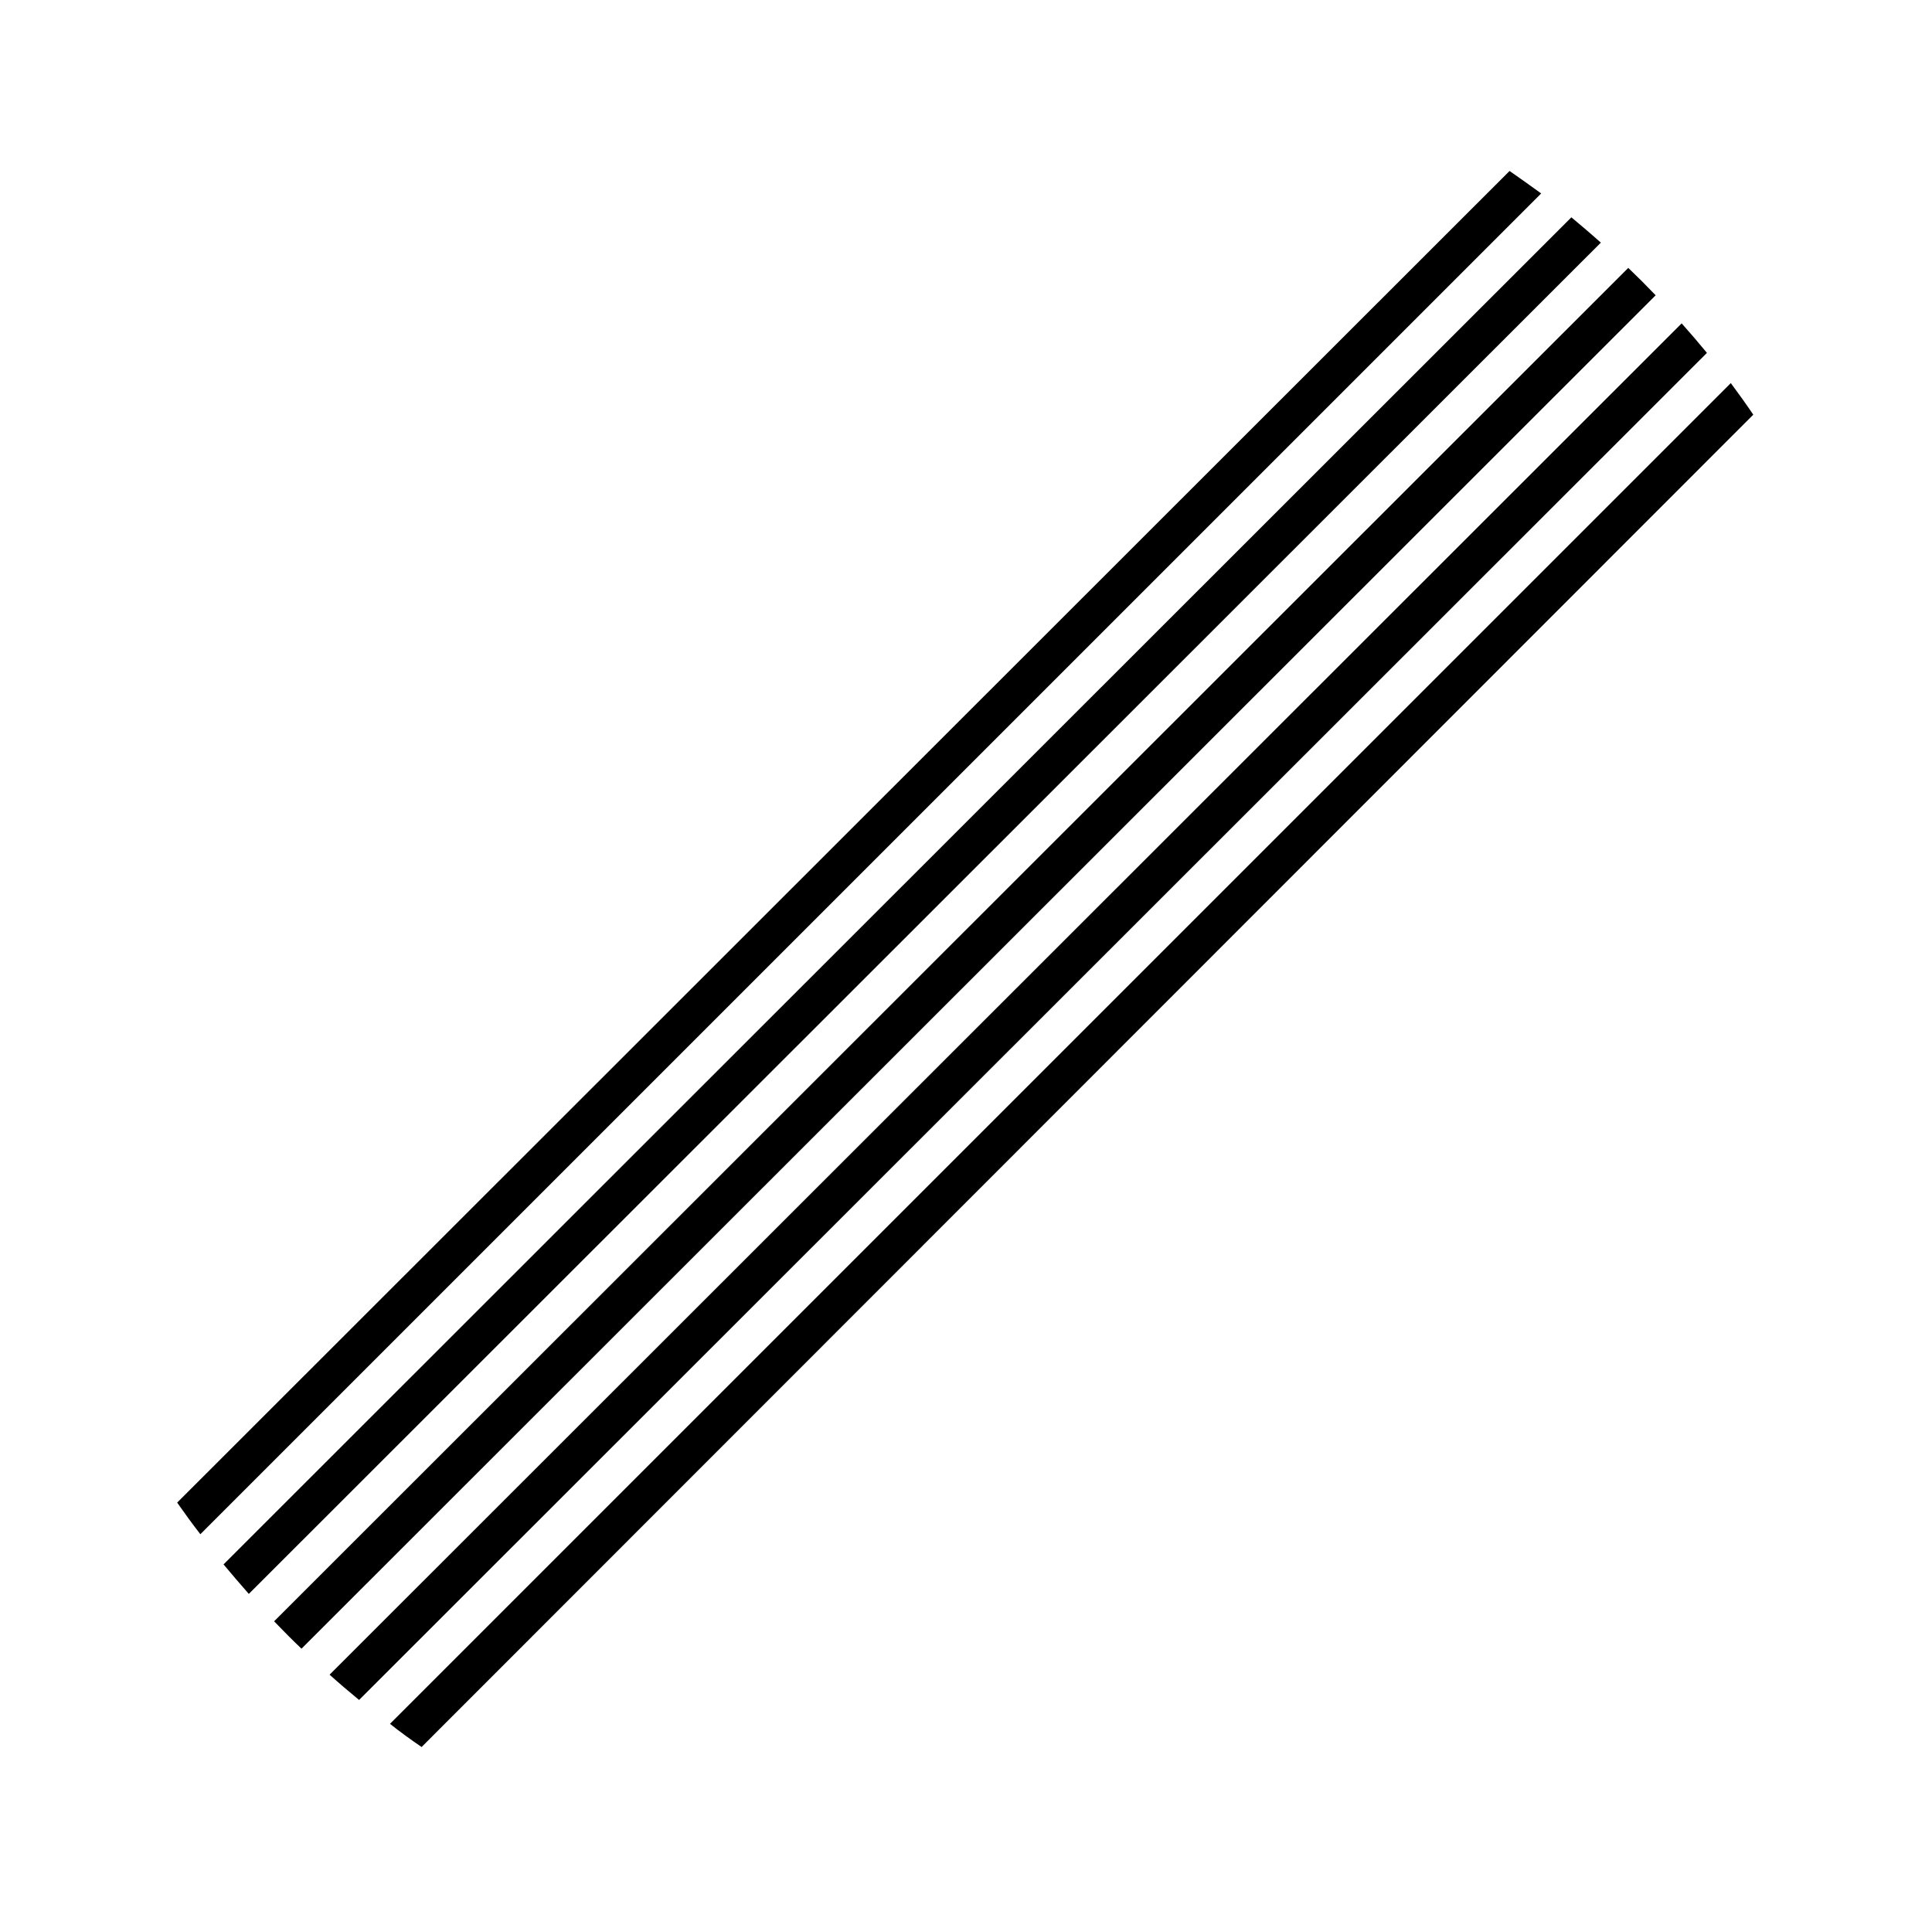 <?xml version="1.0" encoding="UTF-8" standalone="no"?>
<!-- Created with Inkscape (http://www.inkscape.org/) -->

<svg
   xmlns:dc="http://purl.org/dc/elements/1.1/"
   xmlns:cc="http://creativecommons.org/ns#"
   xmlns:rdf="http://www.w3.org/1999/02/22-rdf-syntax-ns#"
   xmlns:svg="http://www.w3.org/2000/svg"
   xmlns="http://www.w3.org/2000/svg"
   xmlns:sodipodi="http://sodipodi.sourceforge.net/DTD/sodipodi-0.dtd"
   xmlns:inkscape="http://www.inkscape.org/namespaces/inkscape"
   version="1.1"
   id="svg2"
   xml:space="preserve"
   width="366.667"
   height="364"
   viewBox="0 0 366.667 364"
   sodipodi:docname="622.2_black.svg"
   inkscape:version="0.92.4 (5da689c313, 2019-01-14)"><defs
     id="defs6" /><sodipodi:namedview
     pagecolor="#ffffff"
     bordercolor="#666666"
     borderopacity="1"
     objecttolerance="10"
     gridtolerance="10"
     guidetolerance="10"
     inkscape:pageopacity="0"
     inkscape:pageshadow="2"
     inkscape:window-width="1920"
     inkscape:window-height="1057"
     id="namedview4"
     showgrid="false"
     inkscape:zoom="1.2967033"
     inkscape:cx="-14.557646"
     inkscape:cy="191.30287"
     inkscape:window-x="-8"
     inkscape:window-y="-8"
     inkscape:window-maximized="1"
     inkscape:current-layer="g10" /><g
     id="g10"
     inkscape:groupmode="layer"
     inkscape:label="ink_ext_XXXXXX"
     transform="matrix(1.333,0,0,-1.333,0,364)"><path
       inkscape:connector-curvature="0"
       id="path30"
       style="fill:#000000;fill-opacity:1;fill-rule:nonzero;stroke:none;stroke-width:0.1"
       d="m 60.025,24.325 c -1.541,1.053 -3.047,2.142 -4.5,3.3 l 190.9,190.9 c 1.11,-1.505 2.195,-3.006 3.2,-4.5 l -189.6,-189.7" /><path
       inkscape:connector-curvature="0"
       id="path32"
       style="fill:#000000;fill-opacity:1;fill-rule:nonzero;stroke:none;stroke-width:0.1"
       d="m 51.125,31.025 c -1.398,1.143 -2.799,2.339 -4.2,3.6 l 192.5,192.4 c 1.214,-1.354 2.405,-2.75 3.6,-4.2 l -191.9,-191.8" /><path
       inkscape:connector-curvature="0"
       id="path34"
       style="fill:#000000;fill-opacity:1;fill-rule:nonzero;stroke:none;stroke-width:0.1"
       d="m 42.925,38.325 c -1.299,1.238 -2.591,2.534 -3.9,3.9 l 192.8,192.7 c 1.32,-1.262 2.62,-2.559 3.9,-3.9 l -192.8,-192.7" /><path
       inkscape:connector-curvature="0"
       id="path36"
       style="fill:#000000;fill-opacity:1;fill-rule:nonzero;stroke:none;stroke-width:0.1"
       d="m 35.425,46.125 c -1.196,1.357 -2.391,2.761 -3.6,4.2 l 191.9,191.8 c 1.385,-1.155 2.788,-2.349 4.2,-3.6 l -192.5,-192.4" /><path
       inkscape:connector-curvature="0"
       id="path38"
       style="fill:#000000;fill-opacity:1;fill-rule:nonzero;stroke:none;stroke-width:0.1"
       d="m 28.525,54.625 c -1.141,1.466 -2.227,2.971 -3.3,4.5 l 189.7,189.6 c 1.483,-1.026 2.993,-2.115 4.5,-3.2 l -190.9,-190.9" /></g></svg>